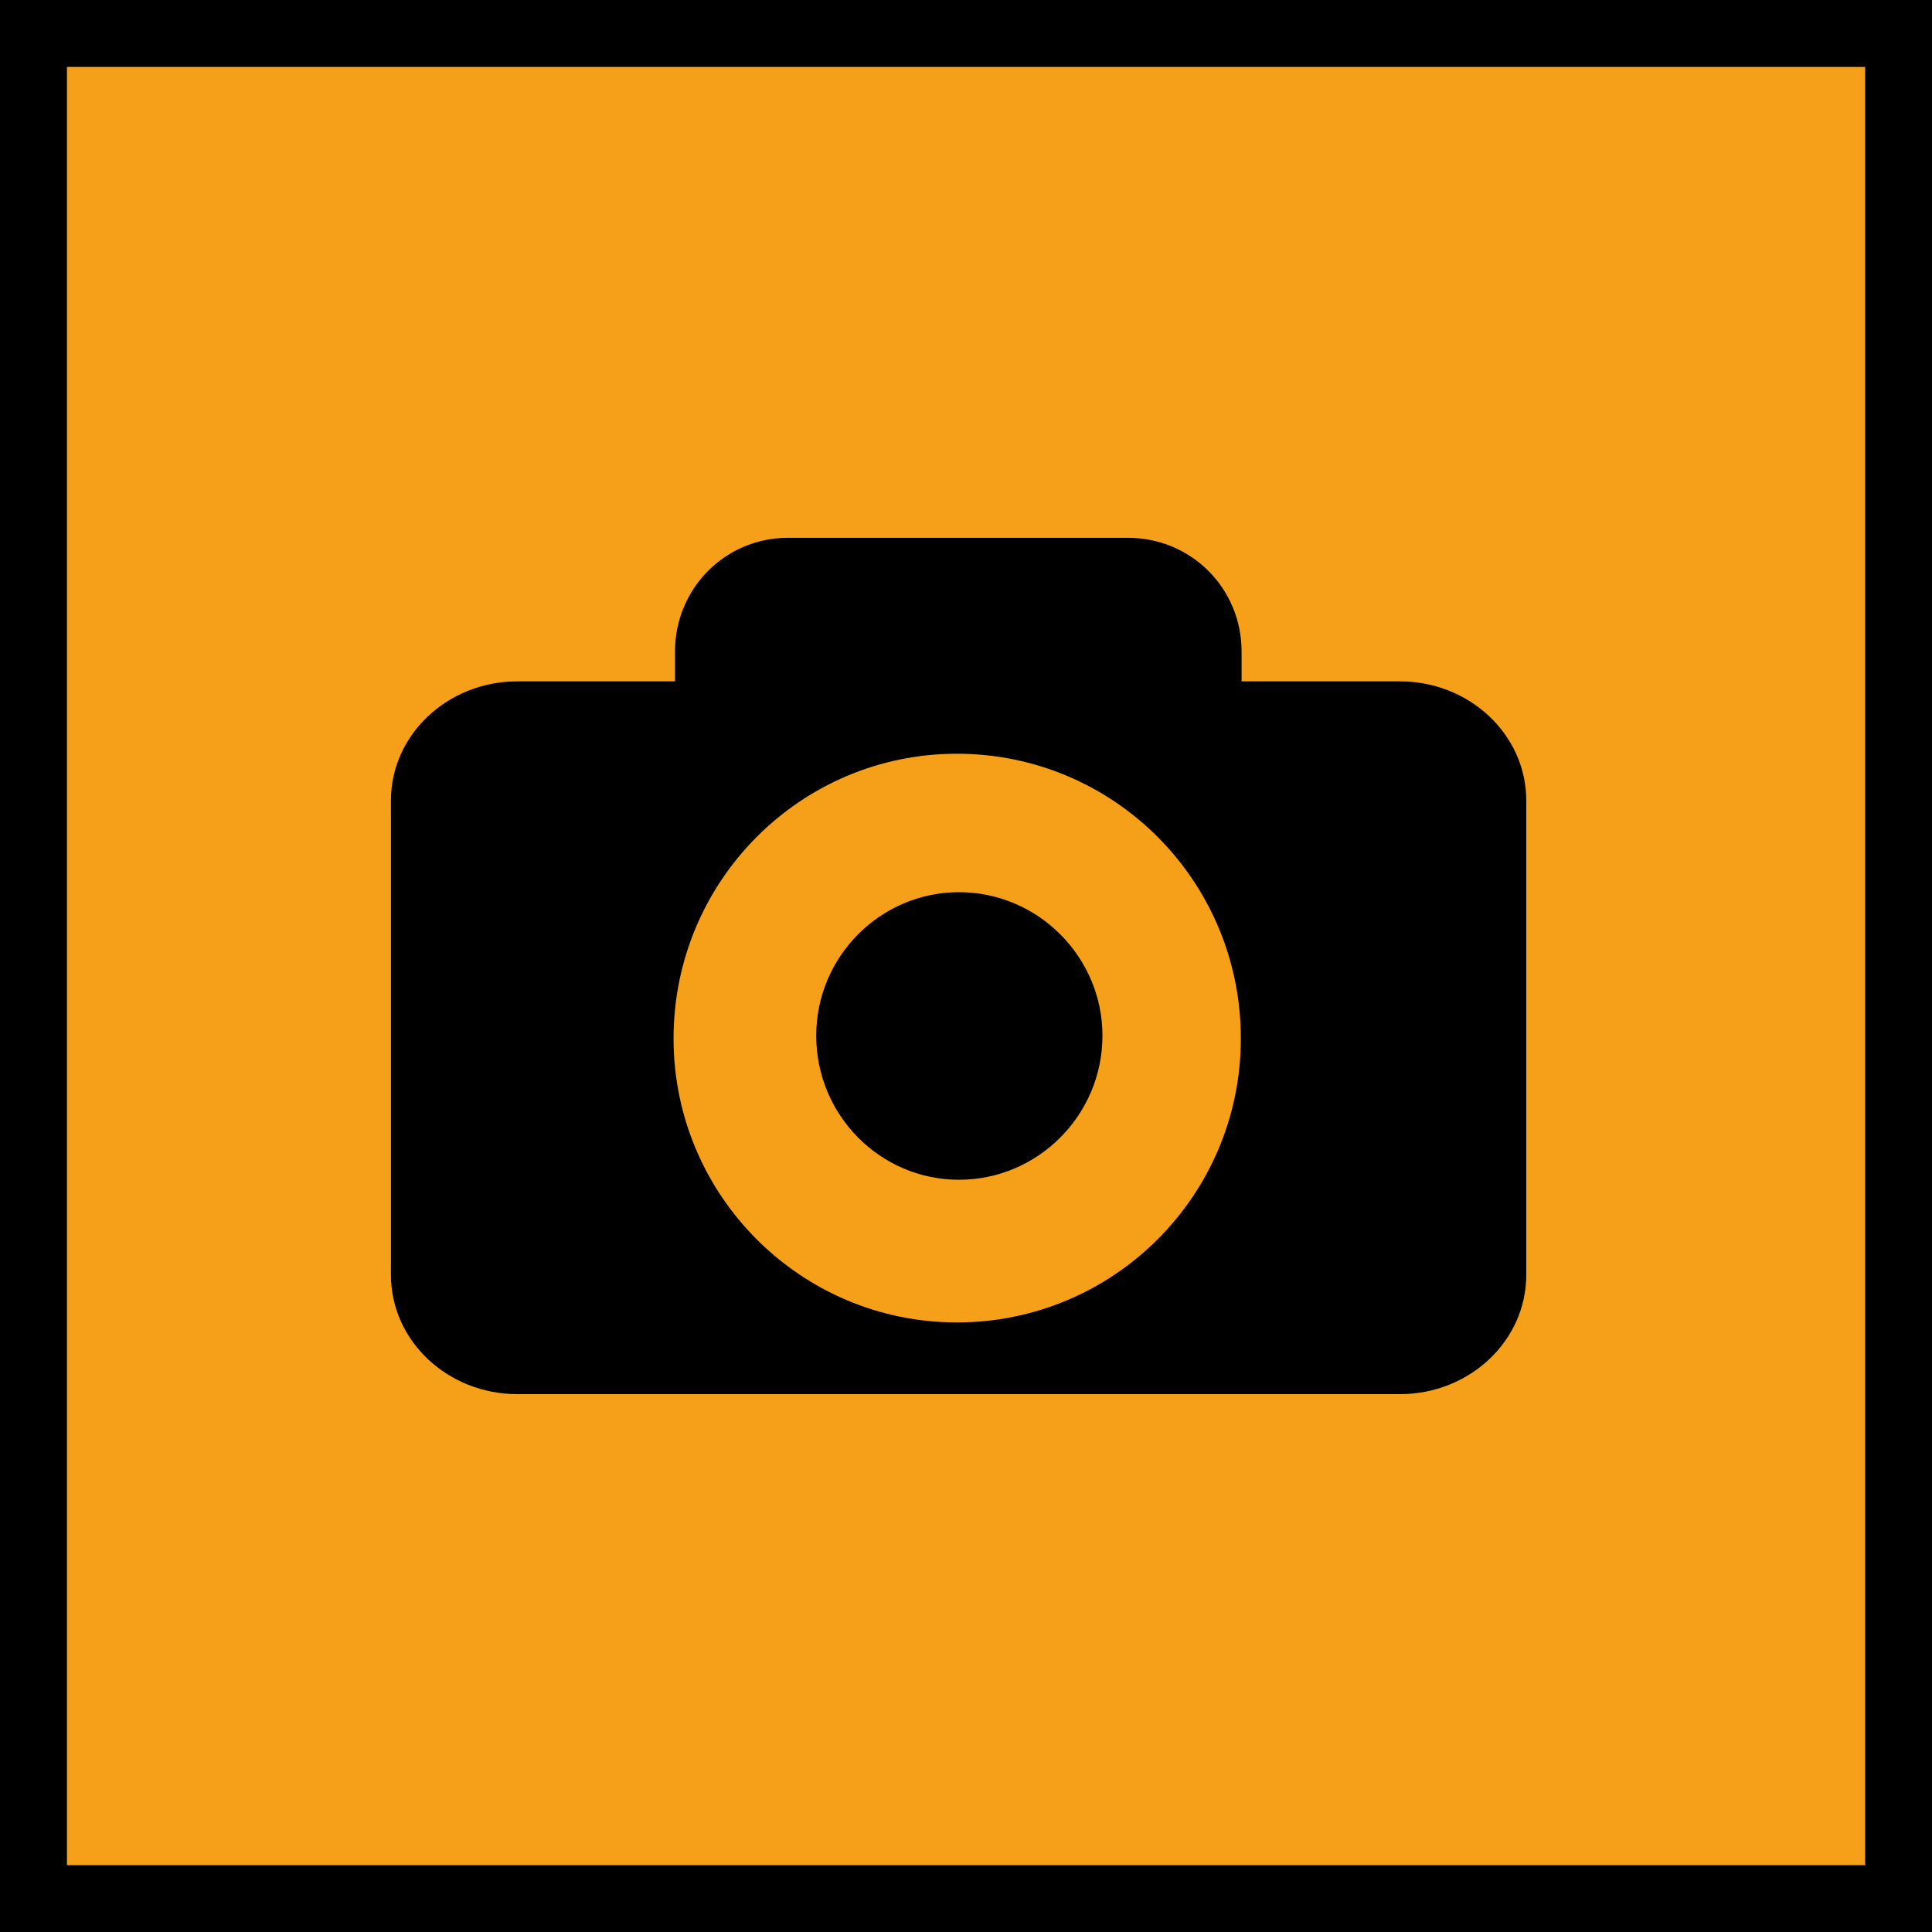 <?xml version="1.0" encoding="UTF-8" standalone="no"?>
<!-- Created with Inkscape (http://www.inkscape.org/) -->

<svg
   xmlns:dc="http://purl.org/dc/elements/1.1/"
   xmlns:cc="http://creativecommons.org/ns#"
   xmlns:rdf="http://www.w3.org/1999/02/22-rdf-syntax-ns#"
   xmlns:svg="http://www.w3.org/2000/svg"
   xmlns="http://www.w3.org/2000/svg"
   xmlns:sodipodi="http://sodipodi.sourceforge.net/DTD/sodipodi-0.dtd"
   xmlns:inkscape="http://www.inkscape.org/namespaces/inkscape"
   id="svg3707"
   version="1.1"
   inkscape:version="0.91 r13725"
   xml:space="preserve"
   width="36.07"
   height="36.072"
   viewBox="0 0 36.07 36.072"
   sodipodi:docname="snapshot_on.svg"><defs
     id="defs3711"><clipPath
       clipPathUnits="userSpaceOnUse"
       id="clipPath3725"><path
         d="m 0,28.857 28.856,0 L 28.856,0 0,0 0,28.857 Z"
         id="path3727"
         inkscape:connector-curvature="0" /></clipPath></defs><sodipodi:namedview
     pagecolor="#ffffff"
     bordercolor="#666666"
     borderopacity="1"
     objecttolerance="10"
     gridtolerance="10"
     guidetolerance="10"
     inkscape:pageopacity="0"
     inkscape:pageshadow="2"
     inkscape:window-width="774"
     inkscape:window-height="480"
     id="namedview3709"
     showgrid="false"
     inkscape:zoom="6.5425158"
     inkscape:cx="18.03525"
     inkscape:cy="18.035875"
     inkscape:window-x="0"
     inkscape:window-y="0"
     inkscape:window-maximized="0"
     inkscape:current-layer="g3715" /><g
     id="g3715"
     inkscape:groupmode="layer"
     inkscape:label="boutons_score"
     transform="matrix(1.25,0,0,-1.25,0,36.072)"><path
       d="m 0.5,0.5 27.857,0 0,27.857 -27.857,0 0,-27.857 z"
       style="fill:#f6a019;fill-opacity:1;fill-rule:nonzero;stroke:none"
       id="path3717"
       inkscape:connector-curvature="0" /><path
       d="m 0,0 28.857,0 0,28.858 L 0,28.858 0,0 Z m 1,27.858 26.857,0 L 27.857,1 1,1 1,27.858 Z"
       style="fill:#000000;fill-opacity:1;fill-rule:nonzero;stroke:none"
       id="path3719"
       inkscape:connector-curvature="0" /><g
       id="g3721"><g
         id="g3723"
         clip-path="url(#clipPath3725)"><g
           id="g3729"
           transform="translate(12.191,13.389)"><path
             d="M 0,0 C 0,-1.187 0.955,-2.152 2.133,-2.152 3.31,-2.152 4.275,-1.187 4.275,0 4.275,1.178 3.31,2.143 2.133,2.143 0.955,2.143 0,1.178 0,0 m -2.131,-0.042 c 0,2.355 1.899,4.253 4.232,4.253 2.343,0 4.241,-1.898 4.241,-4.253 0,-2.343 -1.898,-4.241 -4.241,-4.241 -2.333,0 -4.232,1.898 -4.232,4.241 m 1.707,7.478 c -0.932,0 -1.685,-0.754 -1.685,-1.698 l 0,-0.446 -2.355,0 c -1.039,0 -1.888,-0.795 -1.888,-1.78 l 0,-7.085 c 0,-0.986 0.849,-1.781 1.888,-1.781 l 13.182,0 c 1.039,0 1.887,0.795 1.887,1.781 l 0,7.085 c 0,0.985 -0.848,1.78 -1.887,1.78 l -2.365,0 0,0.446 c 0,0.944 -0.753,1.698 -1.697,1.698 l -5.08,0 z"
             style="fill:#000000;fill-opacity:1;fill-rule:nonzero;stroke:none"
             id="path3731"
             inkscape:connector-curvature="0" /></g></g></g></g></svg>